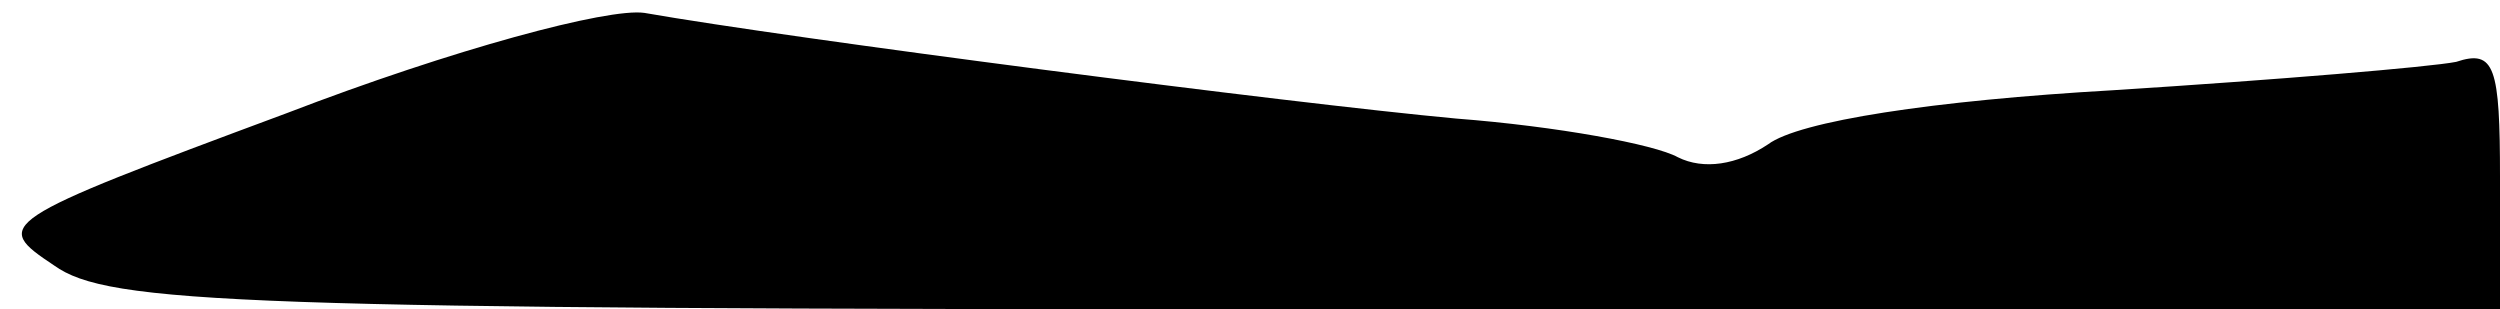 <?xml version="1.0" standalone="no"?>
<!DOCTYPE svg PUBLIC "-//W3C//DTD SVG 20010904//EN"
 "http://www.w3.org/TR/2001/REC-SVG-20010904/DTD/svg10.dtd">
<svg version="1.0" xmlns="http://www.w3.org/2000/svg"
 width="97pt" height="12pt" viewBox="0 0 97 12"
 preserveAspectRatio="xMidYMid meet">
<g transform="translate(0,12) scale(0.1,-0.1)"
fill="#000000" stroke="none">
<path fill="#000000" stroke="none" d="M111 76 c-113 -42 -114 -43 -90 -59 21
-15 72 -17 486 -17 l463 0 0 51 c0 43 -2 50 -17 45 -10 -2 -70 -7 -133 -11
-70 -4 -122 -12 -134 -21 -12 -8 -25 -10 -35 -5 -9 5 -47 12 -86 15 -65 6
-258 31 -315 41 -14 2 -74 -14 -139 -39z"/>
</g>
</svg>
